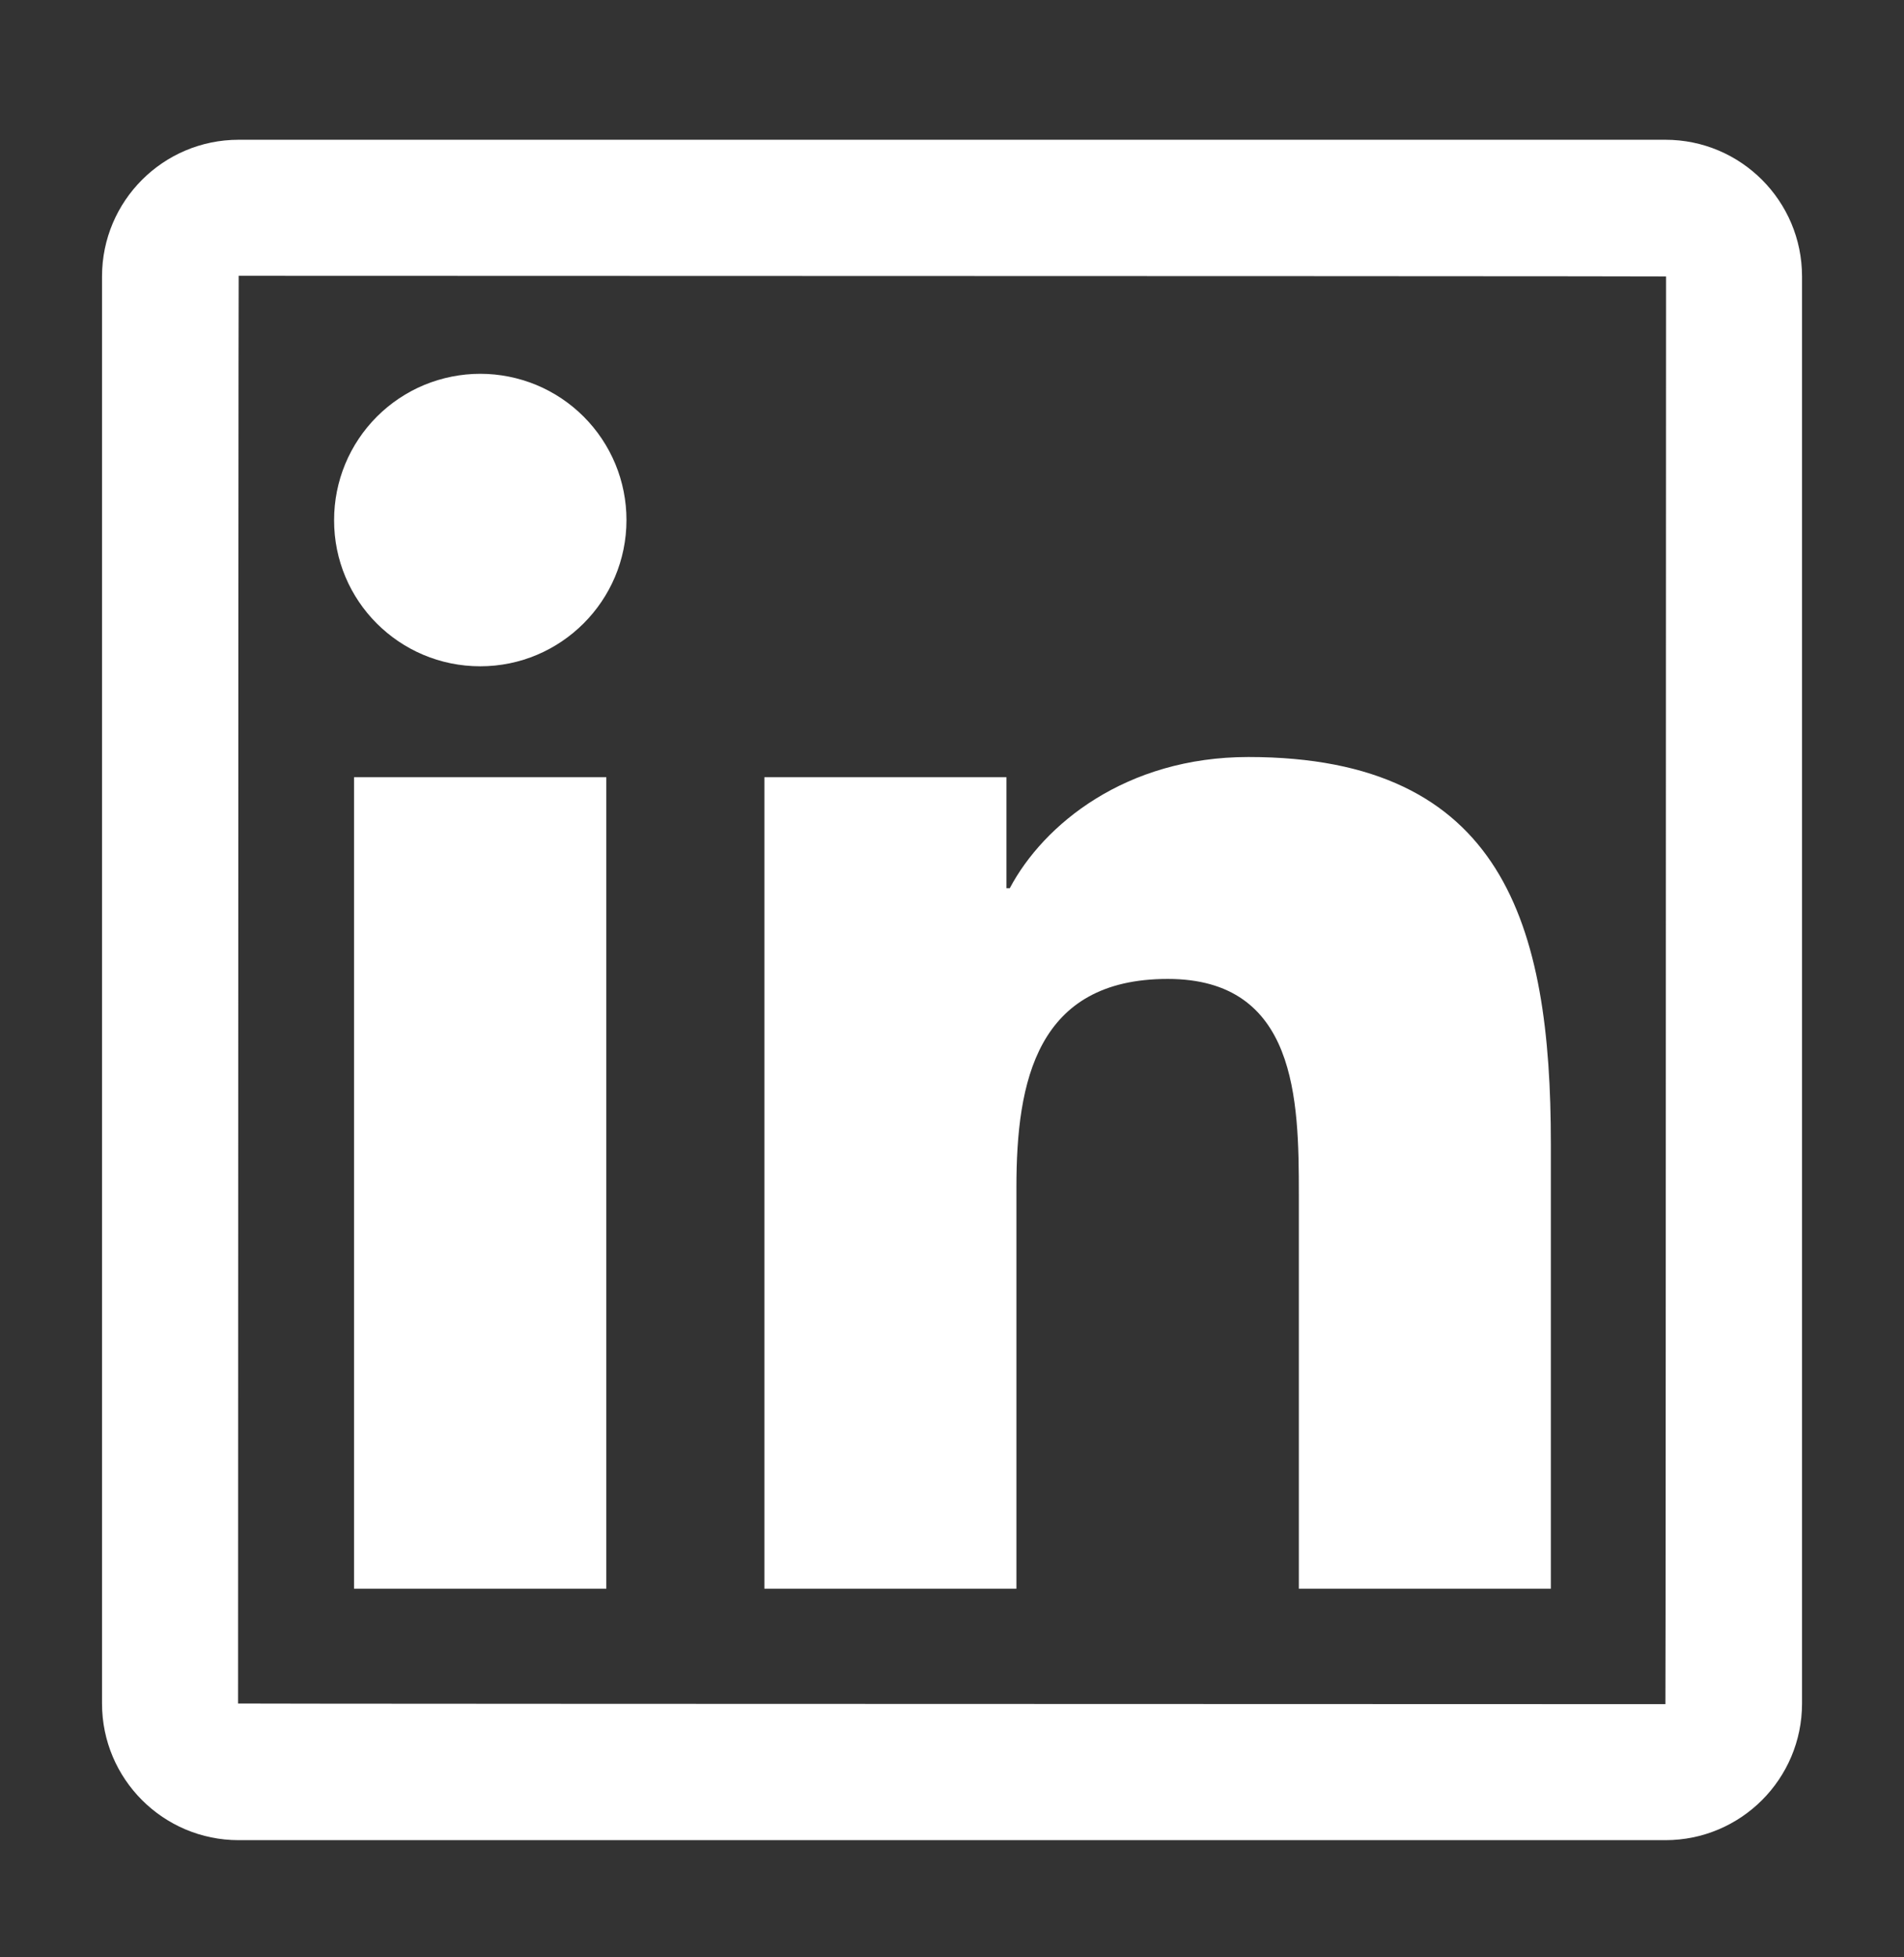 <svg width="36" height="37" viewBox="0 0 36 37" fill="none" xmlns="http://www.w3.org/2000/svg">
<rect x="0" y="0" width="36" height="37" fill="#333333" stroke="none"/>
<path d="M31.489 2.642H4.513C3.086 2.642 1.929 3.799 1.929 5.226V32.202C1.929 33.628 3.086 34.785 4.513 34.785H31.489C32.915 34.785 34.072 33.628 34.072 32.202V5.226C34.072 3.799 32.915 2.642 31.489 2.642ZM31.489 32.214C13.497 32.21 4.501 32.206 4.501 32.202C4.505 14.21 4.509 5.214 4.513 5.214C22.505 5.218 31.501 5.222 31.501 5.226C31.497 23.218 31.493 32.214 31.489 32.214ZM6.694 14.692H11.464V30.032H6.694V14.692ZM9.081 12.595C10.604 12.595 11.845 11.357 11.845 9.83C11.845 9.467 11.774 9.108 11.635 8.772C11.496 8.437 11.292 8.132 11.036 7.876C10.779 7.619 10.474 7.415 10.139 7.276C9.803 7.138 9.444 7.066 9.081 7.066C8.718 7.066 8.359 7.138 8.023 7.276C7.688 7.415 7.383 7.619 7.126 7.876C6.87 8.132 6.666 8.437 6.527 8.772C6.388 9.108 6.317 9.467 6.317 9.83C6.313 11.357 7.55 12.595 9.081 12.595ZM19.218 22.442C19.218 20.441 19.6 18.505 22.079 18.505C24.522 18.505 24.558 20.791 24.558 22.571V30.032H29.323V21.619C29.323 17.488 28.431 14.31 23.605 14.31C21.287 14.31 19.732 15.584 19.093 16.789H19.029V14.692H14.453V30.032H19.218V22.442Z" fill="white"/>
</svg>
